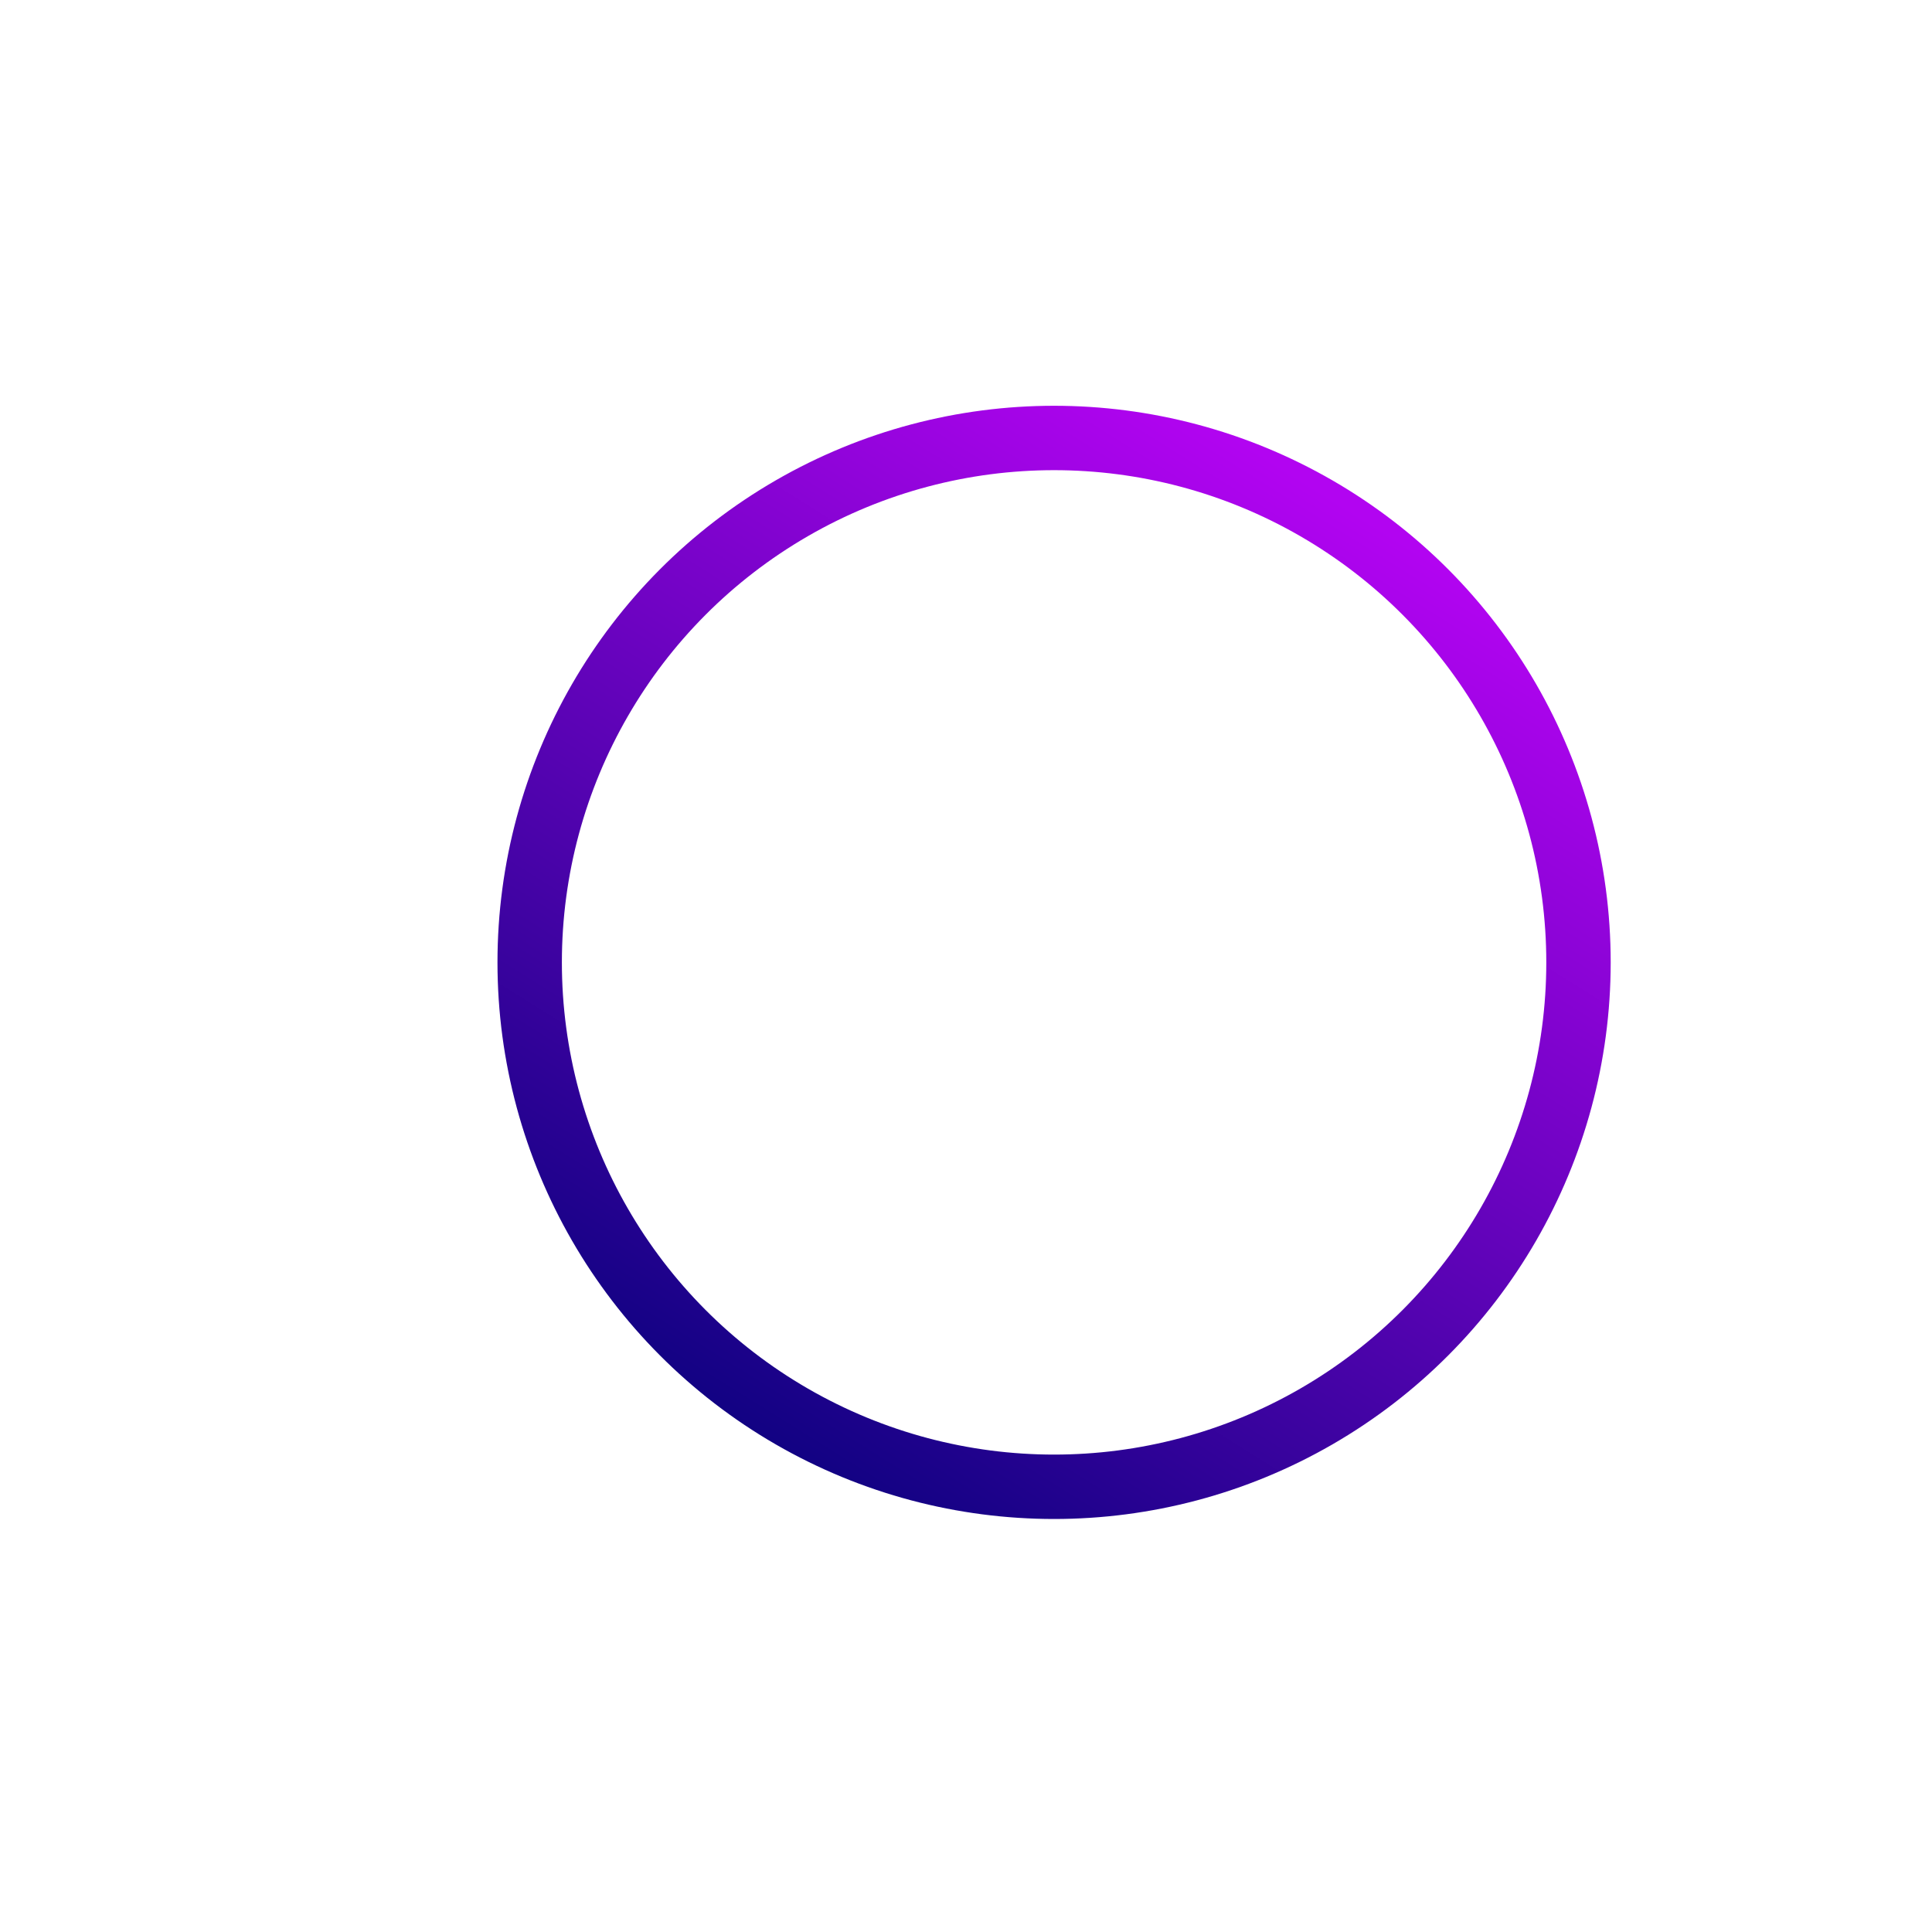 <svg id="eUbuqO46YgX1" xmlns="http://www.w3.org/2000/svg" xmlns:xlink="http://www.w3.org/1999/xlink" viewBox="0 0 300 300" shape-rendering="geometricPrecision" text-rendering="geometricPrecision"><defs><linearGradient id="eUbuqO46YgX2-stroke" x1="0.233" y1="1" x2="0.805" y2="0.085" spreadMethod="pad" gradientUnits="objectBoundingBox" gradientTransform="translate(0 0)"><stop id="eUbuqO46YgX2-stroke-0" offset="0%" stop-color="#0c027f"/><stop id="eUbuqO46YgX2-stroke-1" offset="100%" stop-color="#b204f1"/></linearGradient></defs><ellipse rx="81.43" ry="81.43" transform="translate(163.678 149.438)" fill="none" stroke="url(#eUbuqO46YgX2-stroke)" stroke-width="10"/></svg>